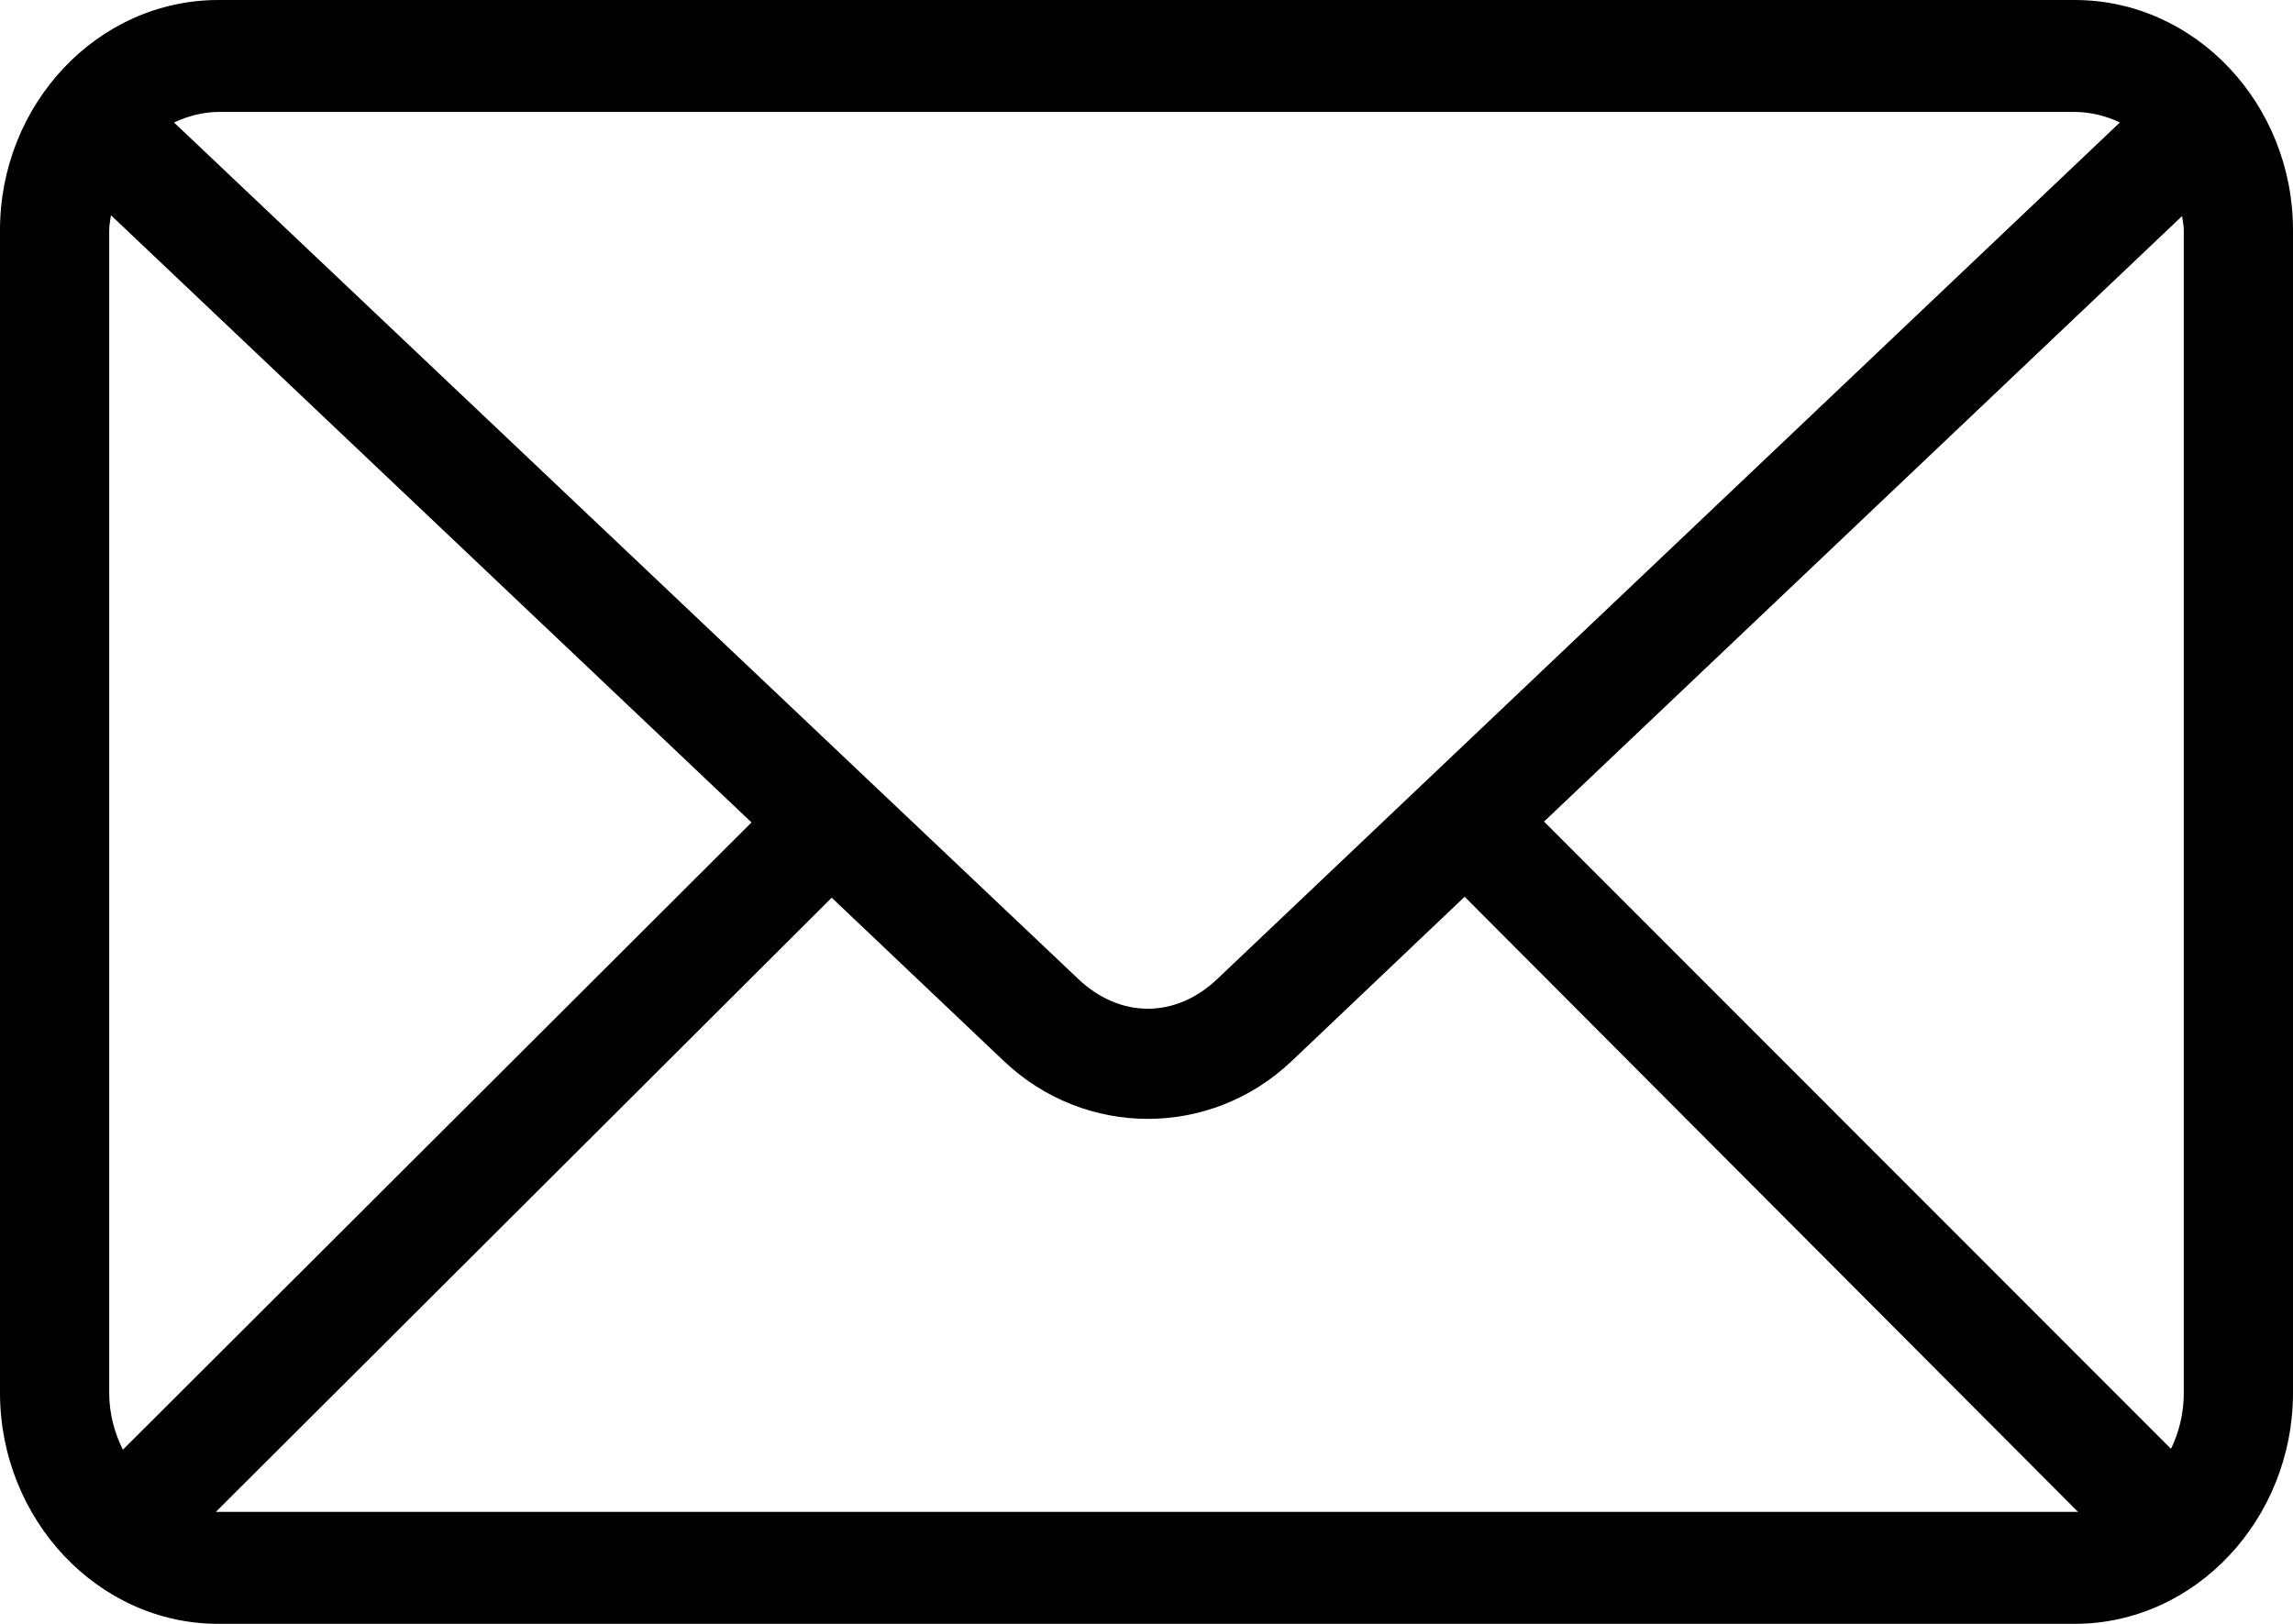 <svg width="24" height="17" viewBox="0 0 24 17"  xmlns="http://www.w3.org/2000/svg">
<path d="M2.286 0C1.018 0 0 1.094 0 2.409V14.582C0 15.897 1.018 17 2.286 17H21.714C22.983 17 24 15.897 24 14.582V2.409C24 1.094 22.983 0 21.714 0H2.286ZM2.286 1.172H21.714C21.882 1.172 22.044 1.214 22.188 1.282L12.741 10.249C12.305 10.664 11.723 10.664 11.286 10.249L1.821 1.282C1.963 1.217 2.121 1.172 2.286 1.172ZM1.161 2.253L7.866 8.61L1.286 15.177C1.199 15.001 1.143 14.802 1.143 14.582V2.409C1.143 2.355 1.155 2.305 1.161 2.253H1.161ZM22.839 2.262C22.845 2.311 22.857 2.358 22.857 2.409V14.582C22.857 14.797 22.807 14.995 22.723 15.168L16.161 8.601L22.839 2.262H22.839ZM15.33 9.388L21.75 15.828C21.738 15.828 21.726 15.828 21.714 15.828H2.286C2.277 15.828 2.268 15.828 2.259 15.828L8.705 9.398L10.509 11.11C11.357 11.914 12.67 11.915 13.518 11.11L15.33 9.388H15.33Z" />
</svg>
